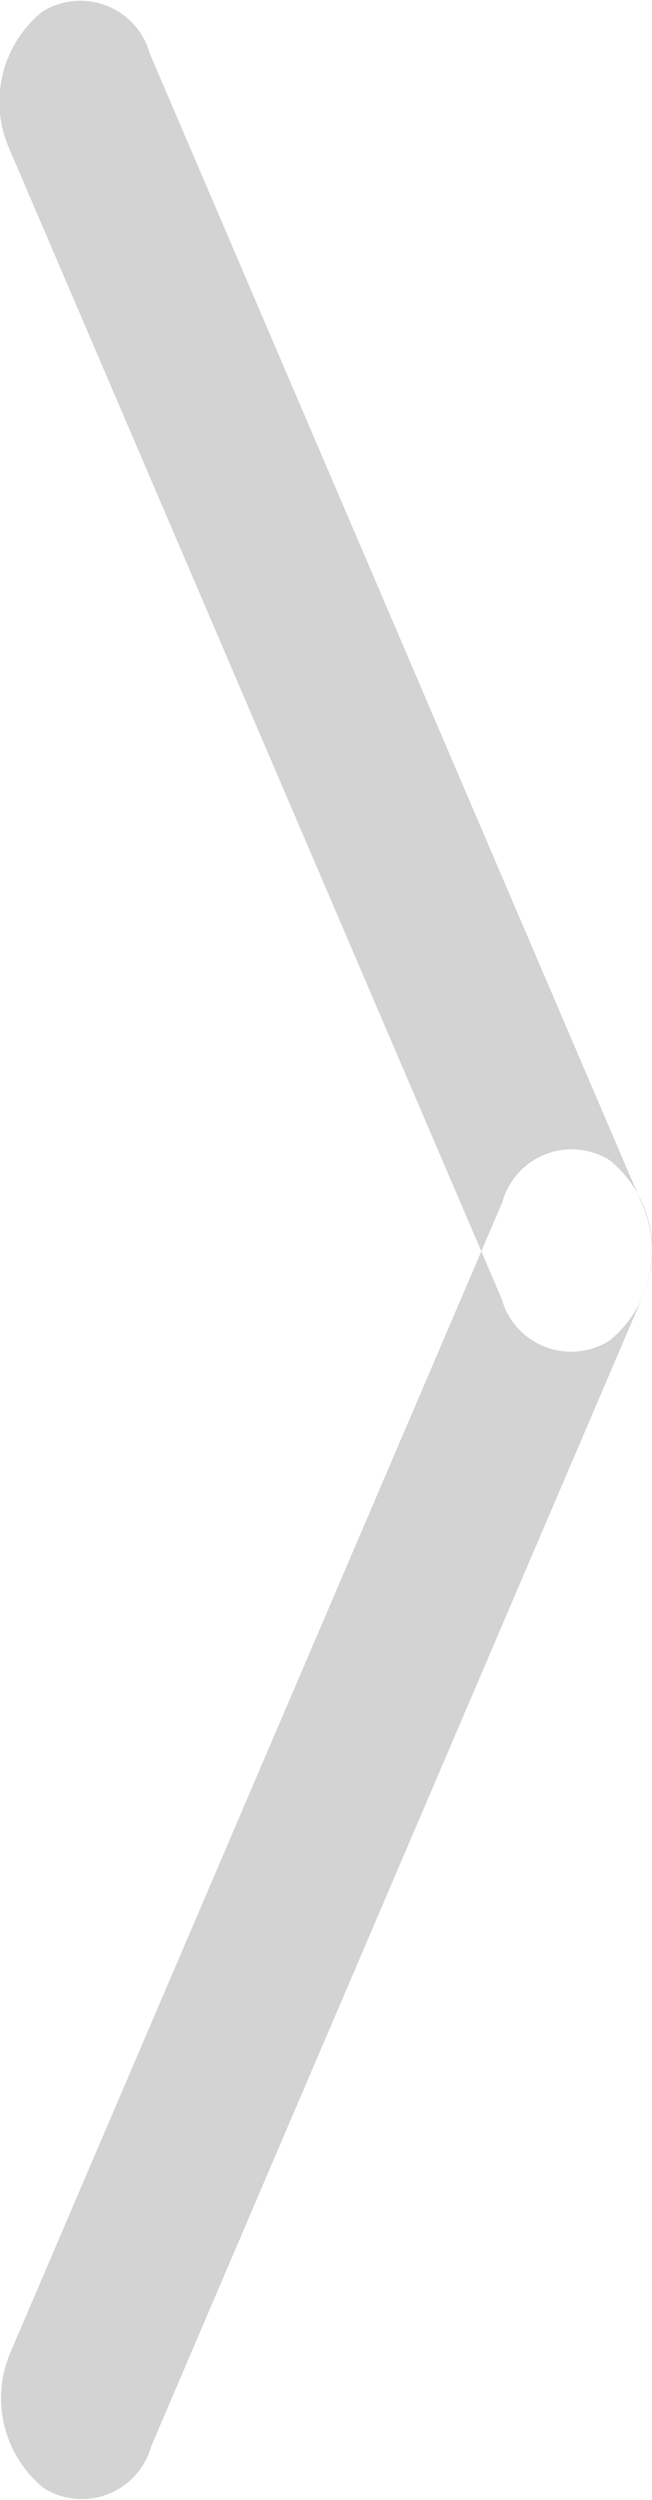 <svg xmlns="http://www.w3.org/2000/svg" width="6" height="23" viewBox="0 0 6 23">
<defs>
    <style>
      .cls-1 {
        fill: #d3d3d3;
        fill-rule: evenodd;
      }
    </style>
  </defs>
  <path id="arrow" class="cls-1" d="M0.1,21.632L4.623,11.059a0.661,0.661,0,0,1,.989-0.384,1.067,1.067,0,0,1,.3,1.257L1.391,22.506a0.662,0.662,0,0,1-.989.384A1.069,1.069,0,0,1,.1,21.632ZM0.085,1.367L4.617,11.95a0.663,0.663,0,0,0,.991.384,1.068,1.068,0,0,0,.3-1.259L1.379,0.494A0.663,0.663,0,0,0,.388.108,1.069,1.069,0,0,0,.085,1.367Z"/>
</svg>

